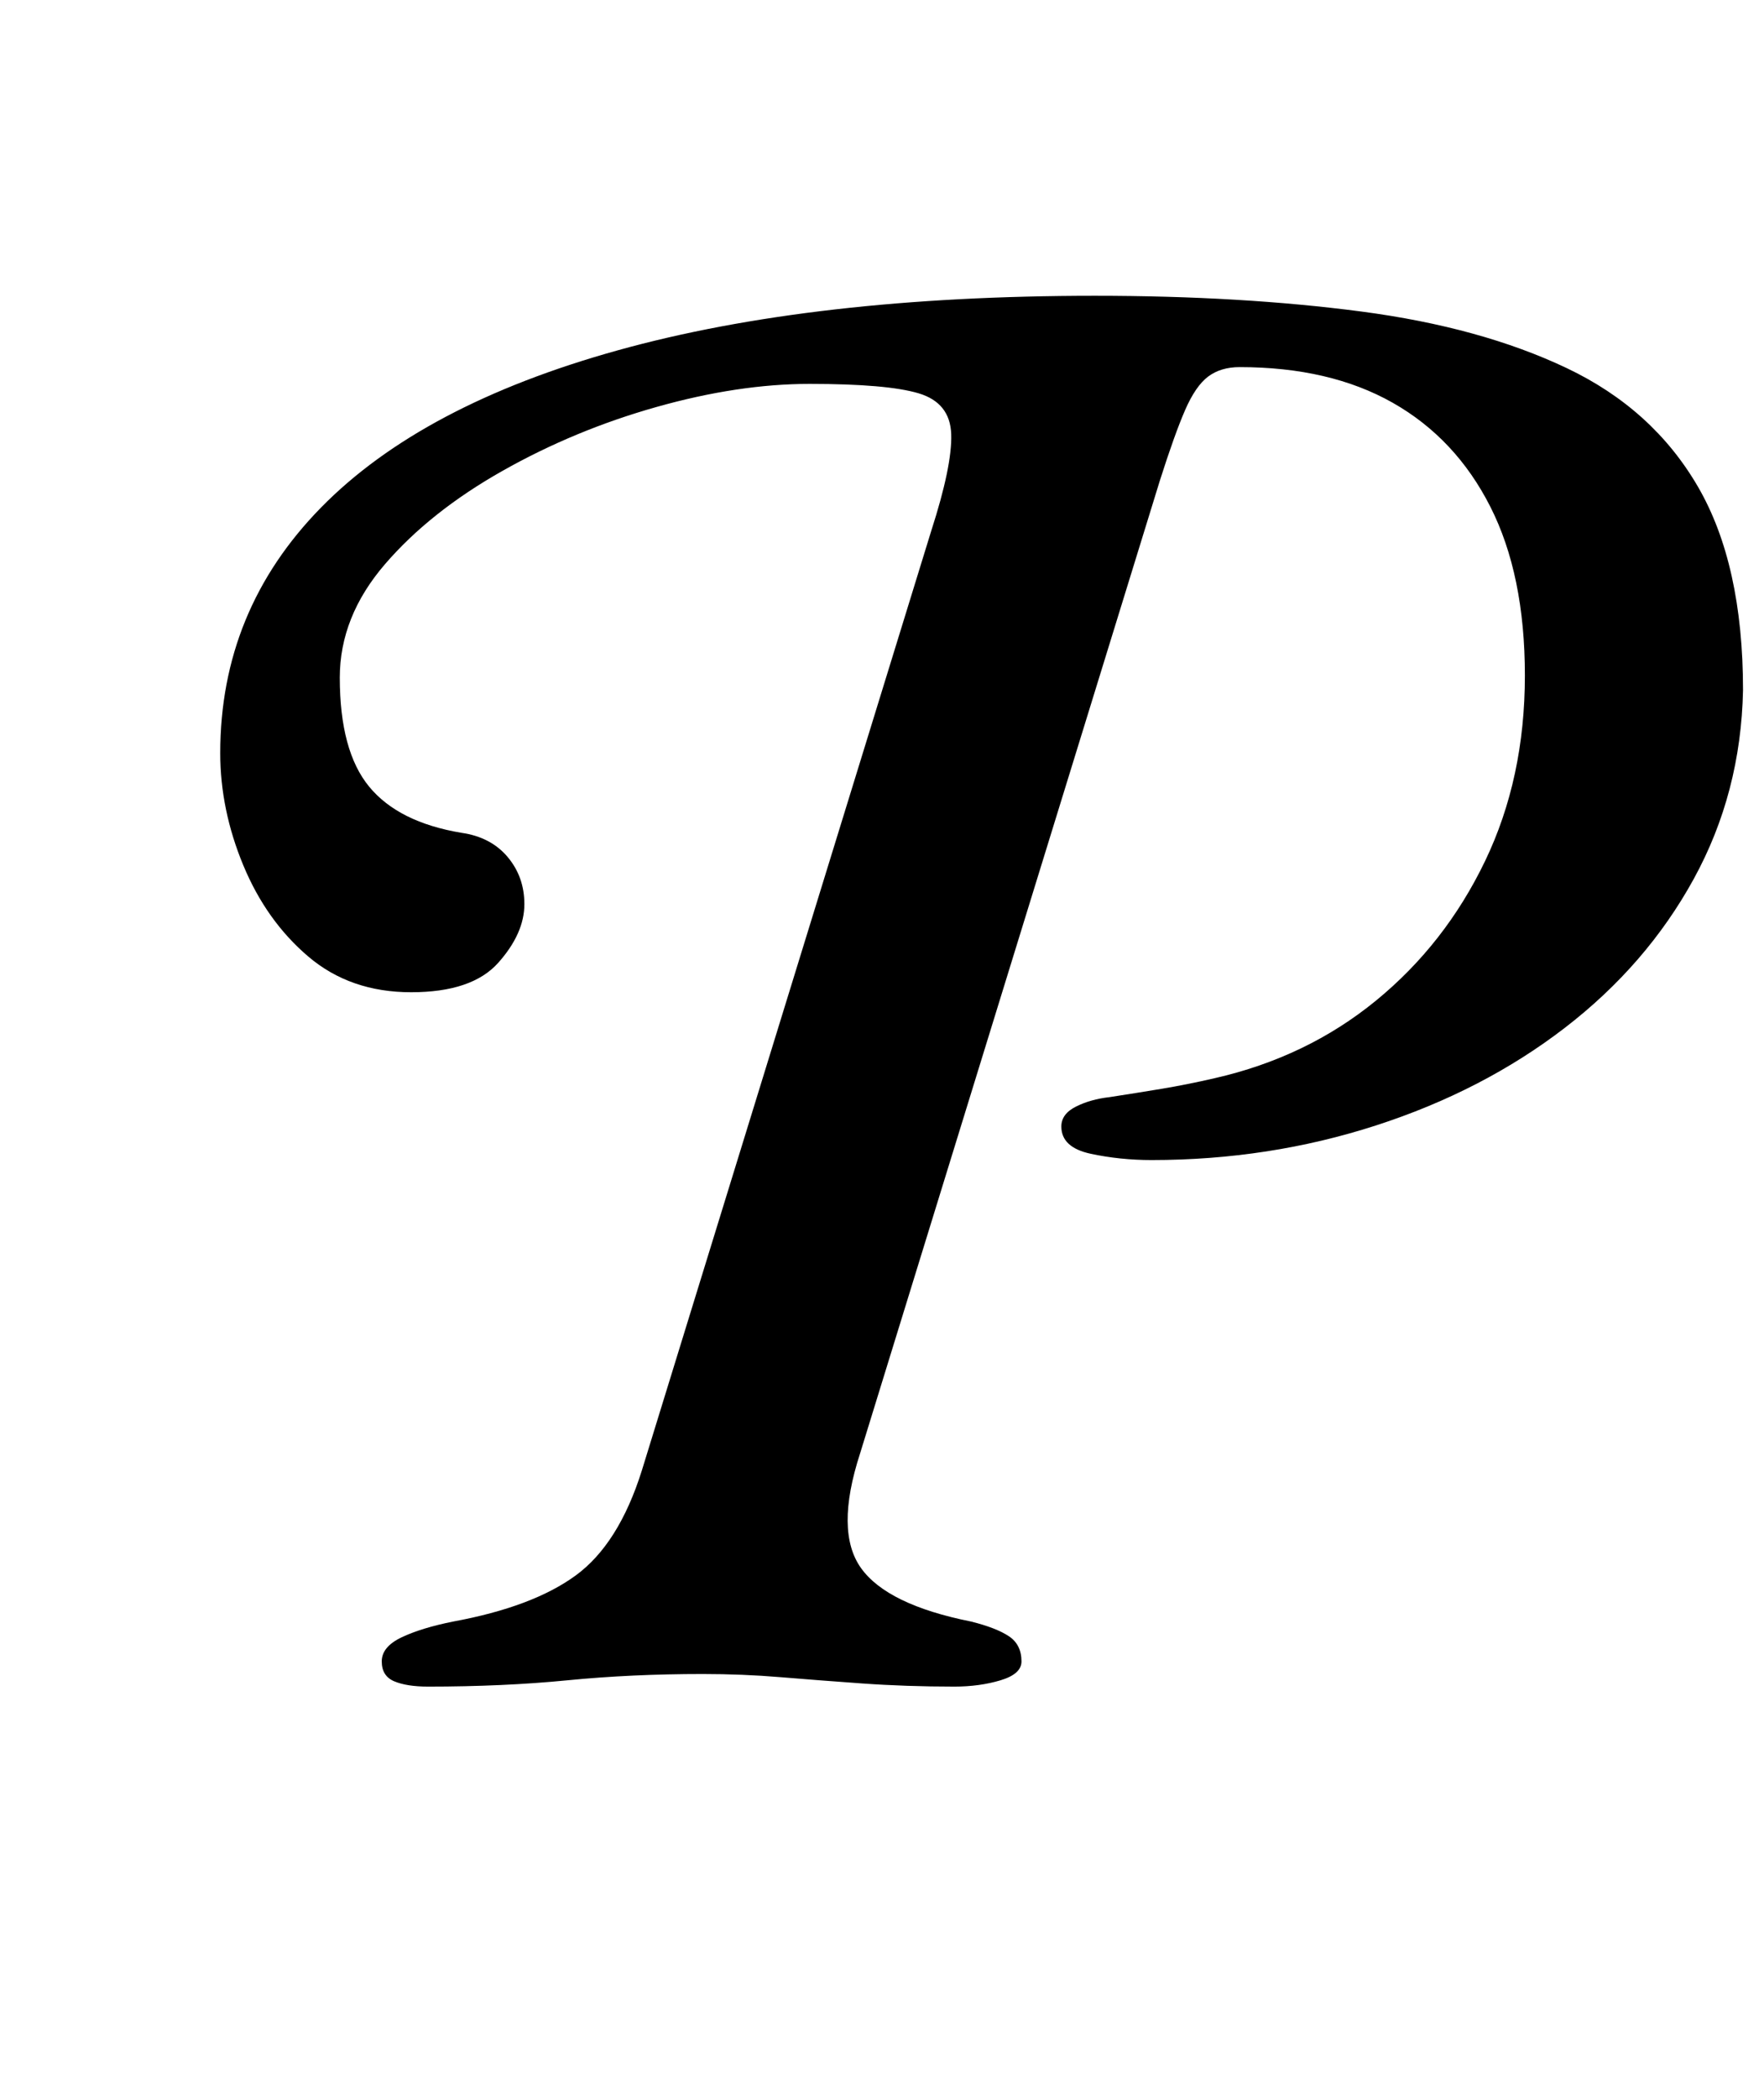 <?xml version="1.0" standalone="no"?>
<!DOCTYPE svg PUBLIC "-//W3C//DTD SVG 1.1//EN" "http://www.w3.org/Graphics/SVG/1.1/DTD/svg11.dtd" >
<svg xmlns="http://www.w3.org/2000/svg" xmlns:xlink="http://www.w3.org/1999/xlink" version="1.1" viewBox="-10 0 841 1000">
  <g transform="matrix(1 0 0 -1 0 800)">
   <path fill="currentColor"
d="M194 -4q-10 0 -16 2.5t-6 9.5t9.5 11.5t24.5 7.5q38 7 58.5 22t31.5 50l138 448q10 31 9.5 46t-15.5 19.5t-52 4.5q-34 0 -73 -11t-73.5 -30.5t-56 -44.5t-21.5 -54q0 -35 14 -52t44 -22q14 -2 22 -11.5t8 -22.5q0 -14 -12.5 -28t-41.5 -14t-49 17t-31 43.5t-11 53.5
q0 68 48 117t141.5 75t227.5 26q70 0 127 -7.5t98 -27t62.5 -56.5t21.5 -97q-1 -49 -23.5 -90t-61.5 -71t-90 -46.5t-107 -16.5q-15 0 -29 3t-14 13q0 6 7 9.5t16 4.5q13 2 25 4t25 5q44 10 77 37t52 66.5t19 88.5q0 48 -16.5 80.5t-46.5 49.5t-73 17q-9 0 -15 -4.5t-11 -16
t-12 -33.5l-143 -464q-12 -37 0.5 -54.5t52.5 -25.5q12 -3 18 -7t6 -12q0 -6 -10 -9t-22 -3q-23 0 -44 1.5t-39 3t-37 1.5q-34 0 -64.5 -3t-66.5 -3z" />
  </g>

</svg>
